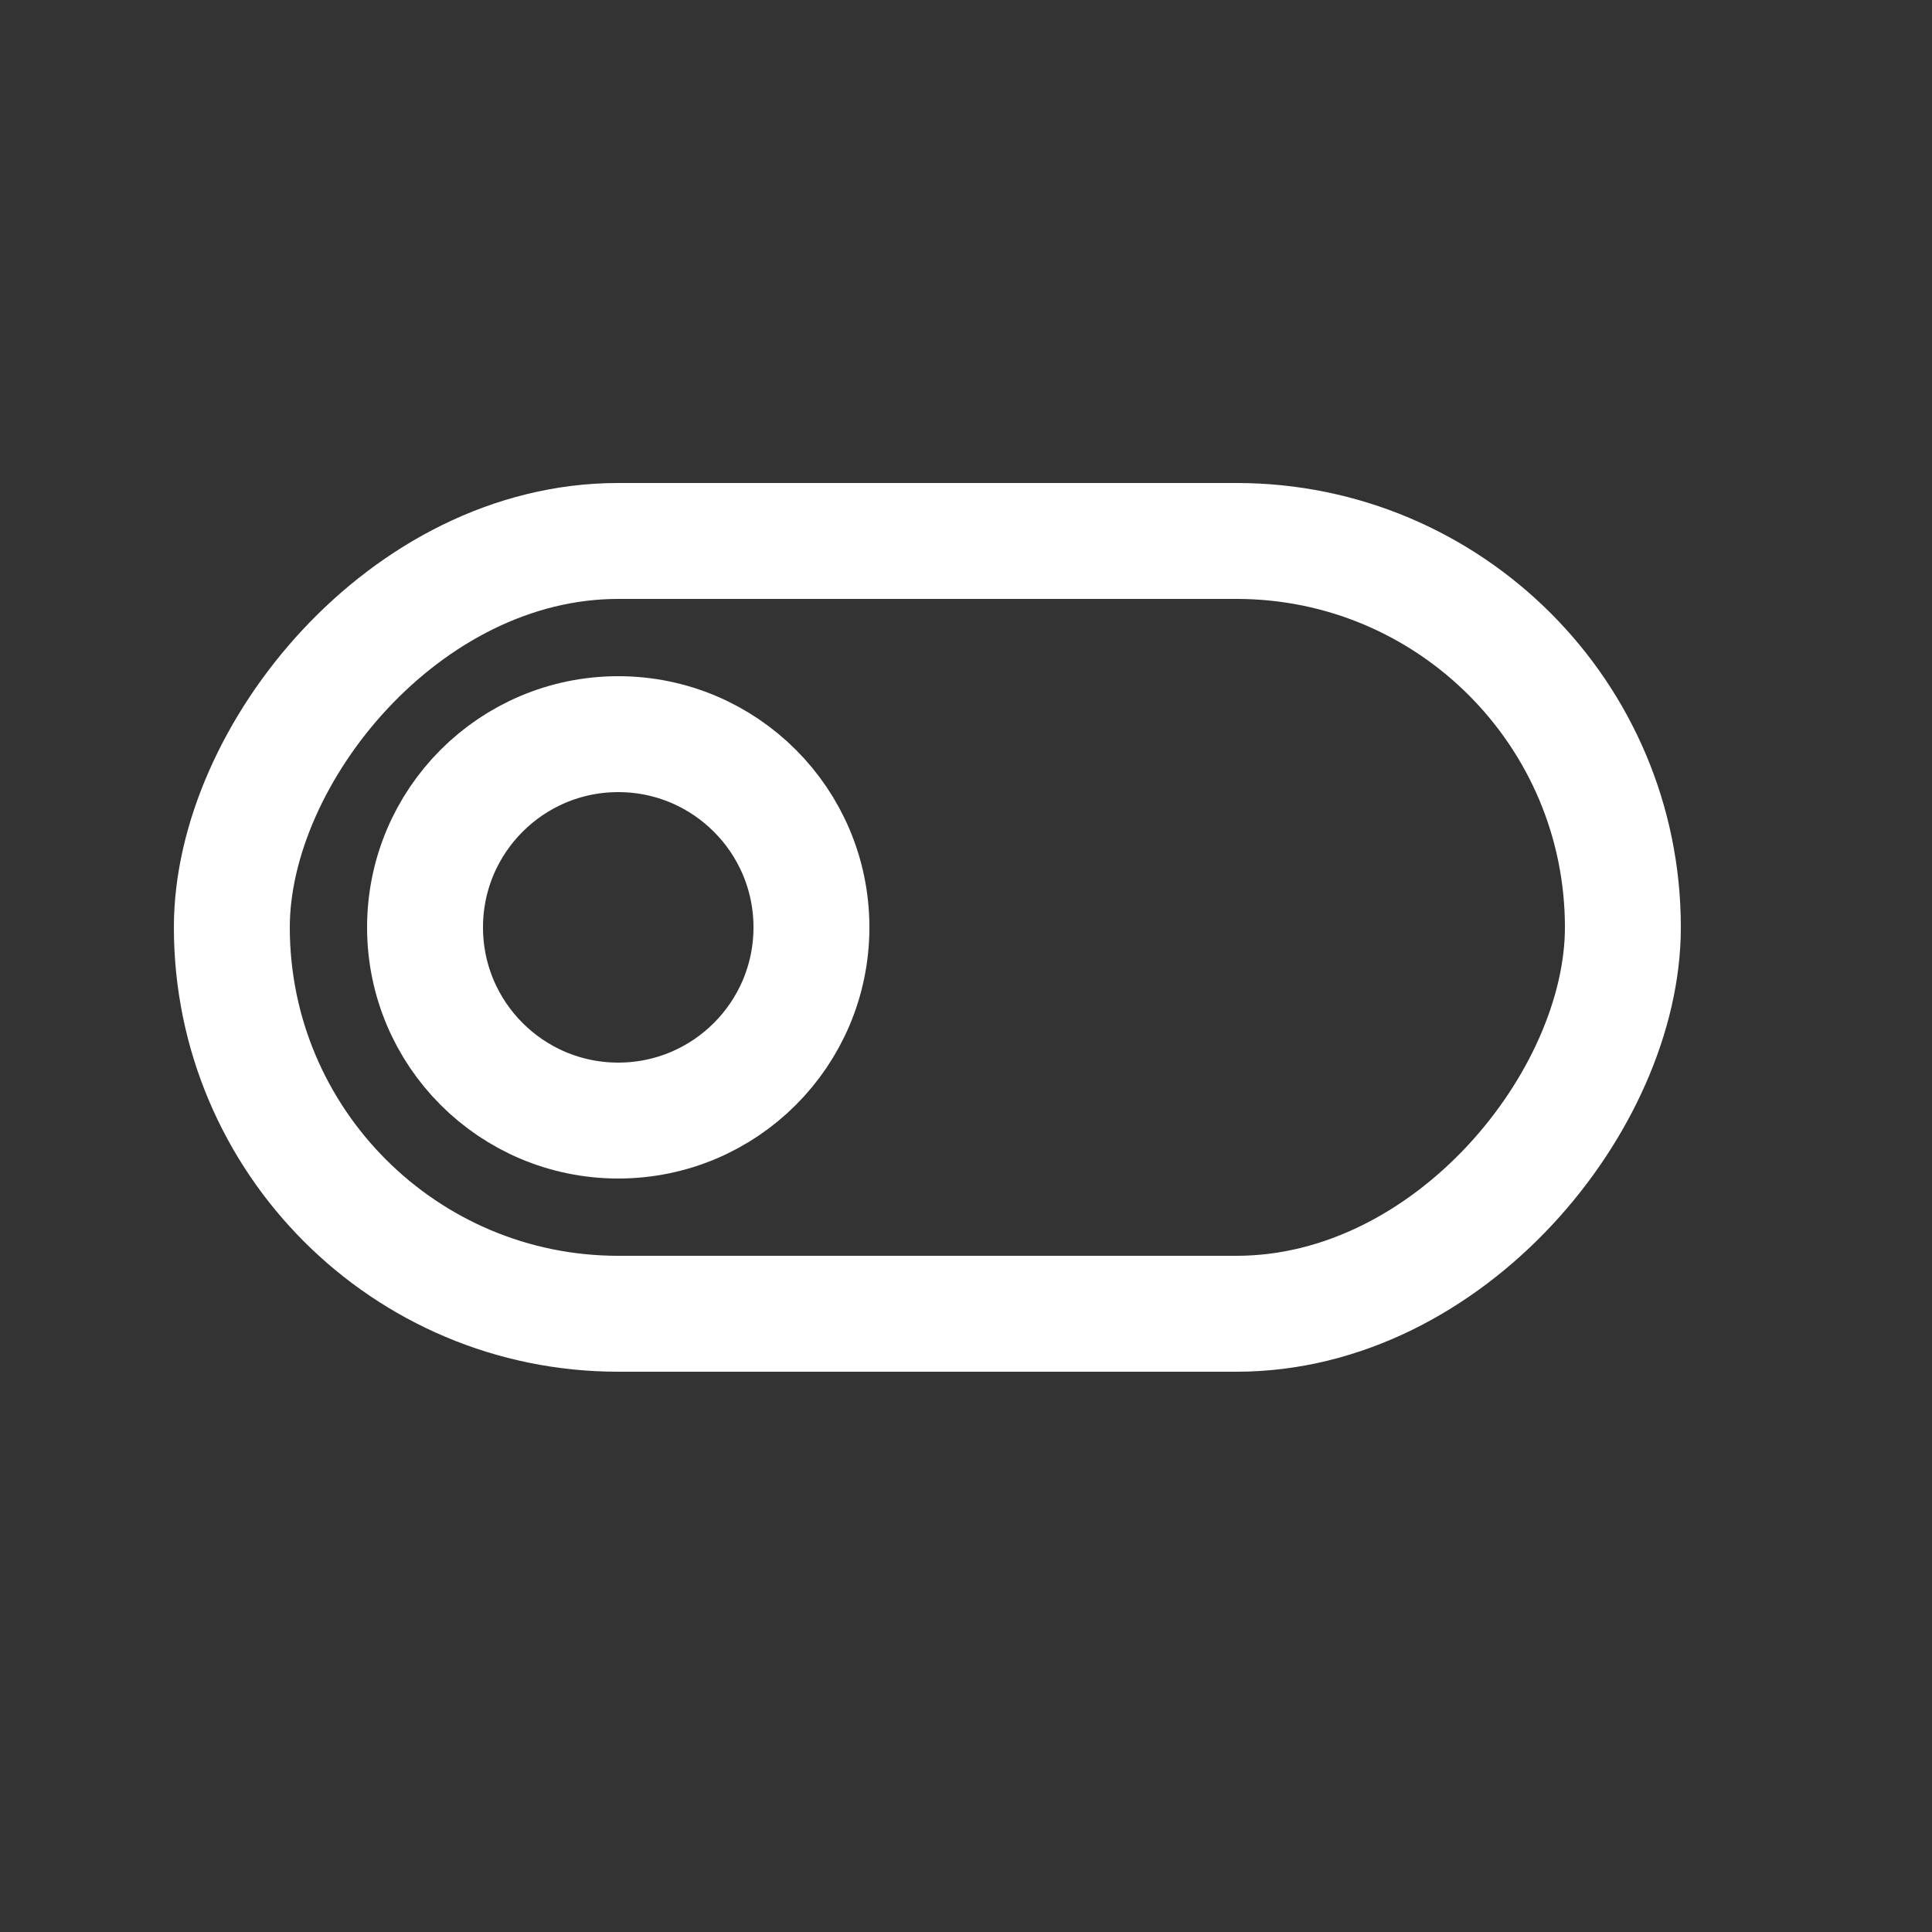 <svg width="25" height="25" viewBox="0 0 25 25" fill="none" xmlns="http://www.w3.org/2000/svg">
<rect x="0" y="0" width="25" height="25" fill="#333333" stroke="none"/>
<rect width="18" height="10" rx="5" transform="matrix(-1 0 0 1 21 7)" stroke="white" stroke-width="1.5"/>
<circle r="2.5" transform="matrix(-1 0 0 1 8 12)" stroke="white" stroke-width="1.5"/>
</svg>
